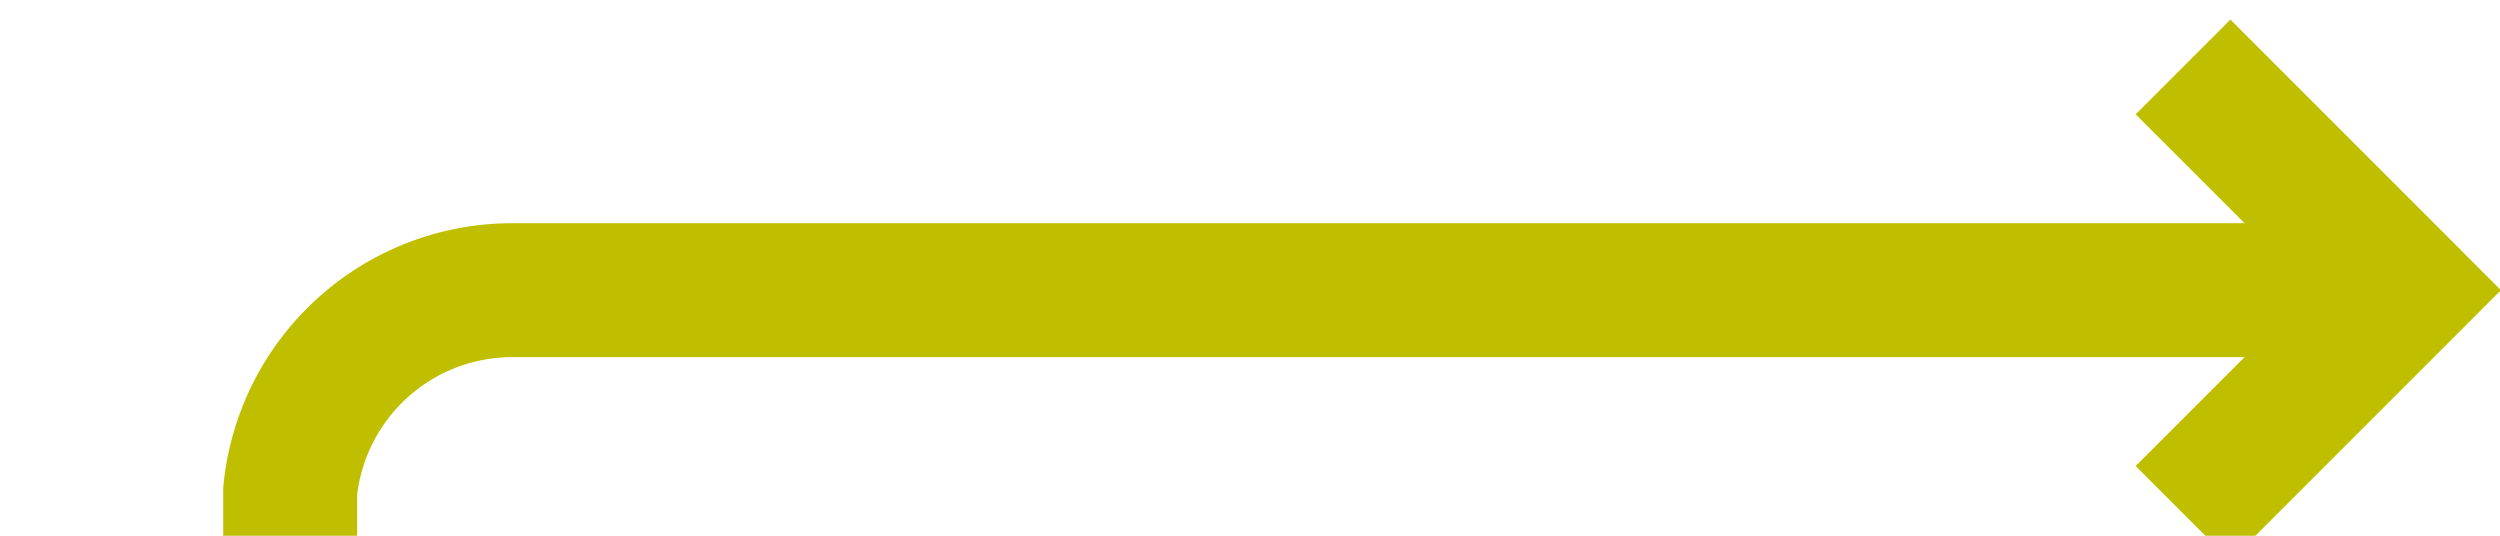 ﻿<?xml version="1.0" encoding="utf-8"?>
<svg version="1.1" xmlns:xlink="http://www.w3.org/1999/xlink" width="56px" height="12px" preserveAspectRatio="xMinYMid meet" viewBox="523 525  56 10" xmlns="http://www.w3.org/2000/svg">
  <path d="M 383 543.5  L 524 543.5  A 5 5 0 0 0 529.5 538.5 L 529.5 535  A 5 5 0 0 1 534.5 530.5 L 576 530.5  " stroke-width="3" stroke="#bfbf00" fill="none" />
  <path d="M 570.839 526.561  L 574.779 530.5  L 570.839 534.439  L 572.961 536.561  L 577.961 531.561  L 579.021 530.5  L 577.961 529.439  L 572.961 524.439  L 570.839 526.561  Z " fill-rule="nonzero" fill="#bfbf00" stroke="none" />
</svg>
